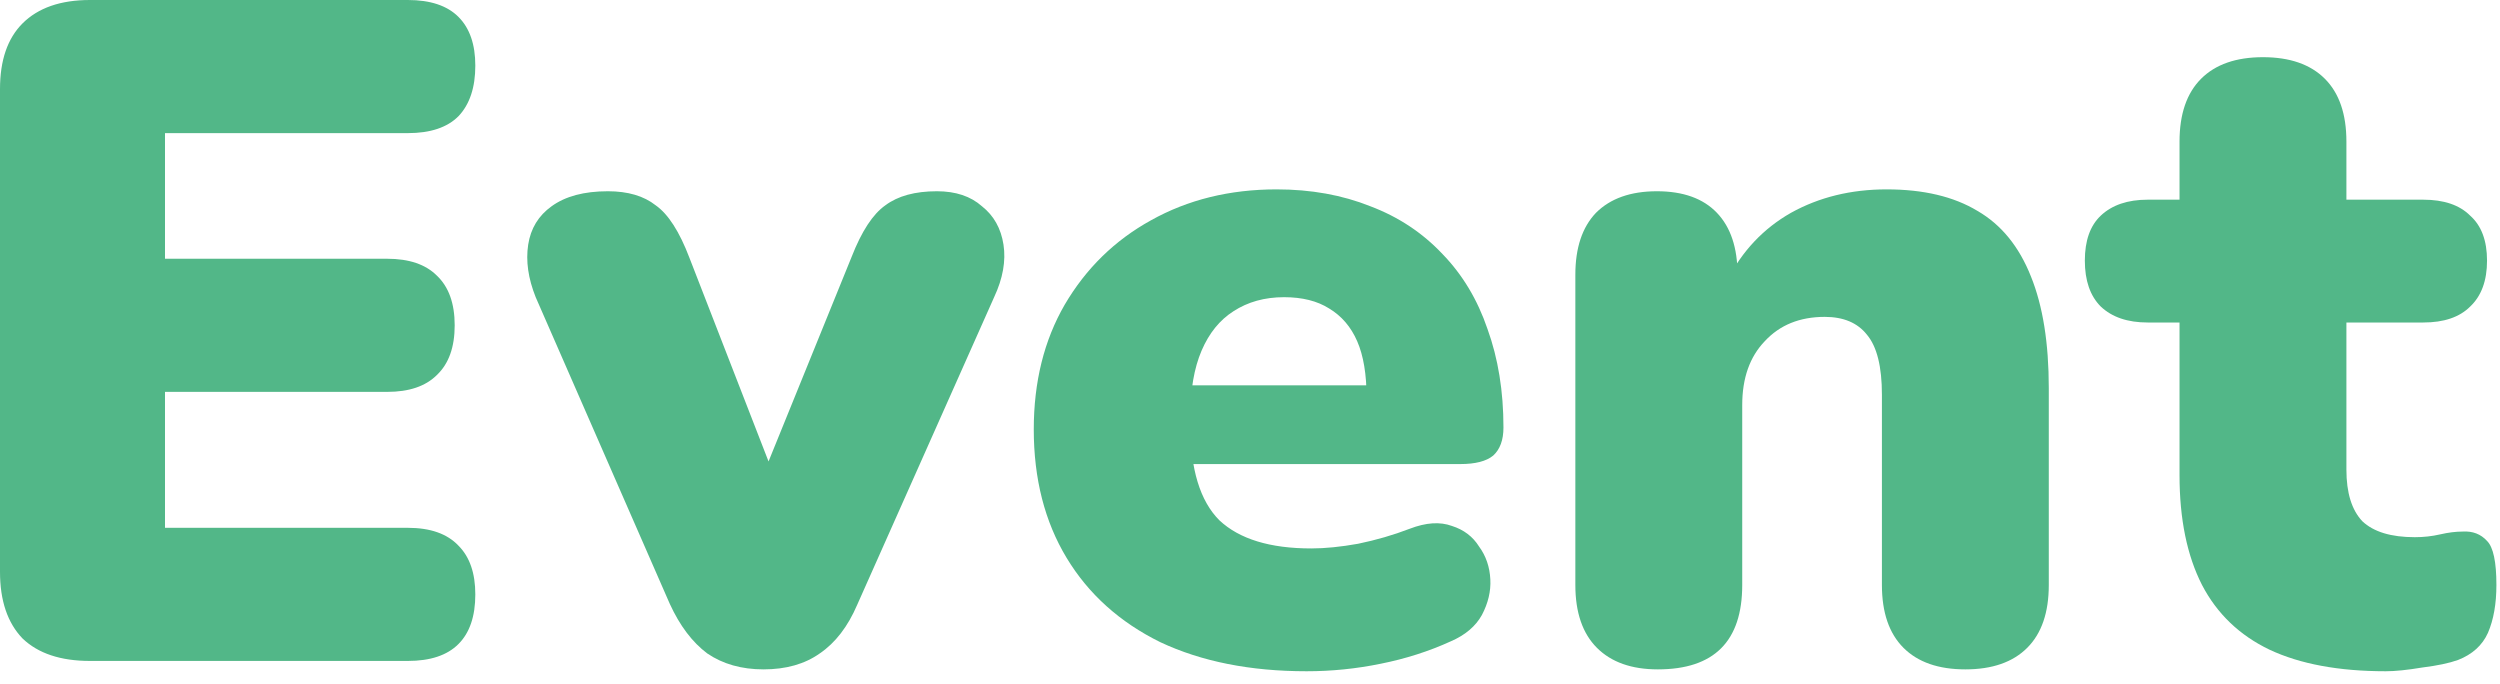 <svg width="128" height="35" viewBox="0 0 128 35"  xmlns="http://www.w3.org/2000/svg">
<path d="M122.152 34.368C119.752 34.368 117.768 34 116.2 33.264C114.664 32.528 113.512 31.424 112.744 29.952C111.976 28.448 111.592 26.576 111.592 24.336V16.512H109.96C108.936 16.512 108.136 16.24 107.56 15.696C107.016 15.152 106.744 14.368 106.744 13.344C106.744 12.32 107.016 11.552 107.56 11.04C108.136 10.496 108.936 10.224 109.96 10.224H111.592V7.248C111.592 5.84 111.96 4.768 112.696 4.032C113.432 3.296 114.488 2.928 115.864 2.928C117.24 2.928 118.296 3.296 119.032 4.032C119.768 4.768 120.136 5.84 120.136 7.248V10.224H124.072C125.128 10.224 125.928 10.496 126.472 11.04C127.048 11.552 127.336 12.32 127.336 13.344C127.336 14.368 127.048 15.152 126.472 15.696C125.928 16.24 125.128 16.512 124.072 16.512H120.136V24.048C120.136 25.232 120.408 26.112 120.952 26.688C121.528 27.232 122.424 27.504 123.64 27.504C124.088 27.504 124.52 27.456 124.936 27.36C125.352 27.264 125.736 27.216 126.088 27.216C126.6 27.184 127.016 27.344 127.336 27.696C127.656 28.016 127.816 28.768 127.816 29.952C127.816 30.912 127.672 31.728 127.384 32.4C127.096 33.04 126.584 33.504 125.848 33.792C125.4 33.952 124.792 34.08 124.024 34.176C123.256 34.304 122.632 34.368 122.152 34.368Z" fill="#52B788"/>
<path d="M84.882 34.272C83.538 34.272 82.498 33.904 81.762 33.168C81.026 32.432 80.658 31.36 80.658 29.952V14.064C80.658 12.688 81.01 11.632 81.714 10.896C82.45 10.16 83.49 9.792 84.834 9.792C86.178 9.792 87.202 10.16 87.906 10.896C88.61 11.632 88.962 12.688 88.962 14.064V16.32L88.434 14.352C89.202 12.848 90.29 11.696 91.698 10.896C93.138 10.096 94.77 9.696 96.594 9.696C98.482 9.696 100.034 10.064 101.25 10.8C102.466 11.504 103.378 12.624 103.986 14.16C104.594 15.664 104.898 17.568 104.898 19.872V29.952C104.898 31.36 104.53 32.432 103.794 33.168C103.058 33.904 102.002 34.272 100.626 34.272C99.25 34.272 98.194 33.904 97.458 33.168C96.722 32.432 96.354 31.36 96.354 29.952V20.208C96.354 18.768 96.098 17.744 95.586 17.136C95.106 16.528 94.386 16.224 93.426 16.224C92.146 16.224 91.122 16.64 90.354 17.472C89.586 18.272 89.202 19.36 89.202 20.736V29.952C89.202 32.832 87.762 34.272 84.882 34.272Z" fill="#52B788"/>
<path d="M66.897 34.368C64.017 34.368 61.521 33.872 59.409 32.88C57.329 31.856 55.729 30.416 54.609 28.56C53.489 26.704 52.929 24.512 52.929 21.984C52.929 19.552 53.457 17.424 54.513 15.6C55.601 13.744 57.073 12.304 58.929 11.28C60.817 10.224 62.961 9.696 65.361 9.696C67.121 9.696 68.721 9.984 70.161 10.56C71.601 11.104 72.833 11.92 73.857 13.008C74.881 14.064 75.649 15.344 76.161 16.848C76.705 18.352 76.977 20.032 76.977 21.888C76.977 22.528 76.801 23.008 76.449 23.328C76.097 23.616 75.537 23.76 74.769 23.76H60.081V19.728H70.737L69.969 20.352C69.969 19.168 69.809 18.208 69.489 17.472C69.169 16.736 68.689 16.176 68.049 15.792C67.441 15.408 66.673 15.216 65.745 15.216C64.753 15.216 63.889 15.456 63.153 15.936C62.449 16.384 61.905 17.056 61.521 17.952C61.137 18.848 60.945 19.968 60.945 21.312V21.744C60.945 24.016 61.441 25.648 62.433 26.64C63.457 27.6 65.025 28.08 67.137 28.08C67.841 28.08 68.641 28 69.537 27.84C70.465 27.648 71.345 27.392 72.177 27.072C73.009 26.752 73.729 26.704 74.337 26.928C74.945 27.12 75.409 27.472 75.729 27.984C76.081 28.464 76.273 29.024 76.305 29.664C76.337 30.272 76.193 30.88 75.873 31.488C75.553 32.064 75.025 32.512 74.289 32.832C73.169 33.344 71.969 33.728 70.689 33.984C69.441 34.24 68.177 34.368 66.897 34.368Z" fill="#52B788"/>
<path d="M39.091 34.272C37.971 34.272 37.011 34 36.211 33.456C35.443 32.88 34.803 32.032 34.291 30.912L27.427 15.216C27.043 14.256 26.915 13.36 27.043 12.528C27.171 11.696 27.571 11.04 28.243 10.56C28.947 10.048 29.907 9.792 31.123 9.792C32.147 9.792 32.963 10.032 33.571 10.512C34.211 10.96 34.787 11.856 35.299 13.2L40.147 25.68H38.515L43.603 13.152C44.115 11.84 44.691 10.96 45.331 10.512C45.971 10.032 46.851 9.792 47.971 9.792C48.931 9.792 49.699 10.048 50.275 10.56C50.883 11.04 51.251 11.696 51.379 12.528C51.507 13.36 51.347 14.256 50.899 15.216L43.891 30.96C43.411 32.08 42.771 32.912 41.971 33.456C41.203 34 40.243 34.272 39.091 34.272Z" fill="#52B788"/>
<path d="M4.608 33.84C3.104 33.84 1.952 33.456 1.152 32.688C0.384 31.888 0 30.752 0 29.28V4.56C0 3.088 0.384 1.968 1.152 1.2C1.952 0.4 3.104 0 4.608 0H20.88C22.032 0 22.896 0.288 23.472 0.864C24.048 1.44 24.336 2.272 24.336 3.36C24.336 4.48 24.048 5.344 23.472 5.952C22.896 6.528 22.032 6.816 20.88 6.816H8.448V13.248H19.824C20.944 13.248 21.792 13.536 22.368 14.112C22.976 14.688 23.28 15.536 23.28 16.656C23.28 17.776 22.976 18.624 22.368 19.2C21.792 19.776 20.944 20.064 19.824 20.064H8.448V27.024H20.88C22.032 27.024 22.896 27.328 23.472 27.936C24.048 28.512 24.336 29.344 24.336 30.432C24.336 31.552 24.048 32.4 23.472 32.976C22.896 33.552 22.032 33.84 20.88 33.84H4.608Z" fill="#52B788"/>
</svg>

